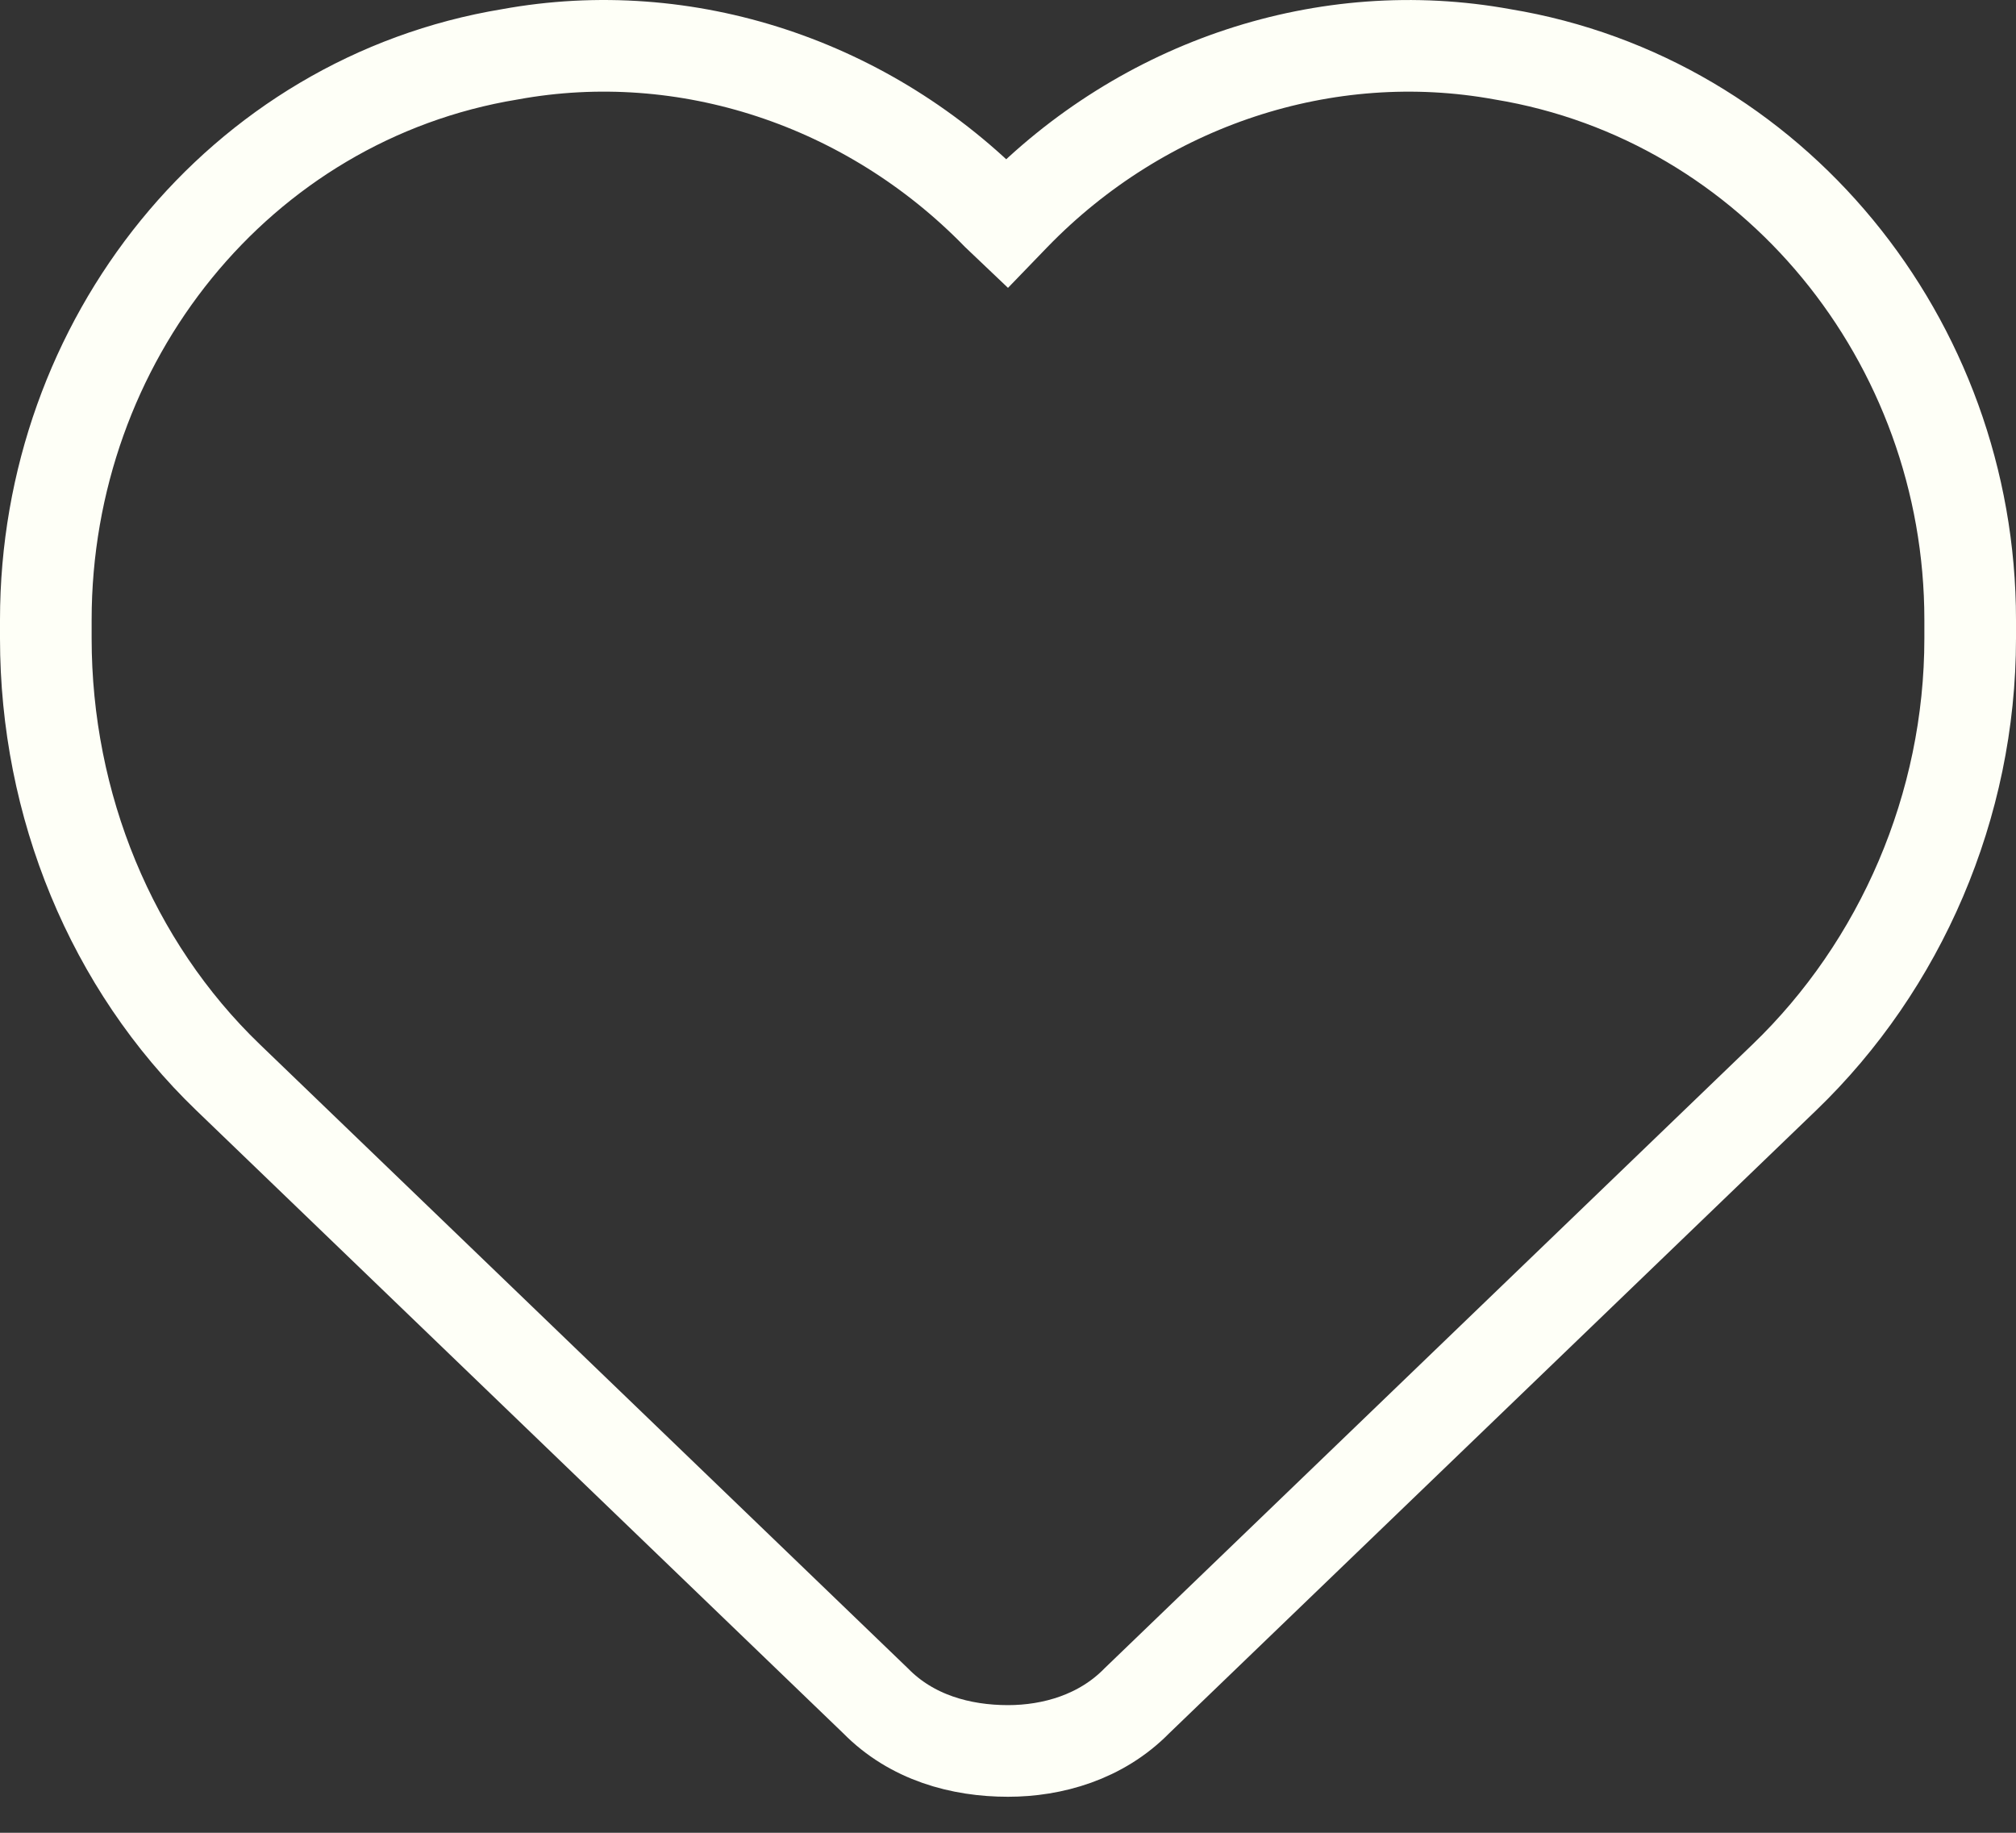<svg width="22" height="20" viewBox="0 0 22 20" fill="none" xmlns="http://www.w3.org/2000/svg">
<rect x="0" y="0" width="22" height="20" fill="#333333" stroke="none"/>
<path d="M0.5 6.765V6.966C0.5 8.786 1.214 10.53 2.489 11.757C2.489 11.757 2.489 11.757 2.489 11.757L9.554 18.559C9.949 18.962 10.485 19.107 11 19.107C11.483 19.107 12.015 18.959 12.407 18.559L19.472 11.757C19.472 11.757 19.472 11.757 19.472 11.757C20.741 10.536 21.5 8.794 21.5 6.966V6.765C21.5 3.714 19.345 1.079 16.398 0.593C14.471 0.241 12.47 0.905 11.071 2.348L10.985 2.437L10.883 2.34C9.483 0.903 7.486 0.241 5.563 0.593C2.611 1.08 0.5 3.719 0.5 6.765Z" stroke="#FEFFF7"/>
</svg>
